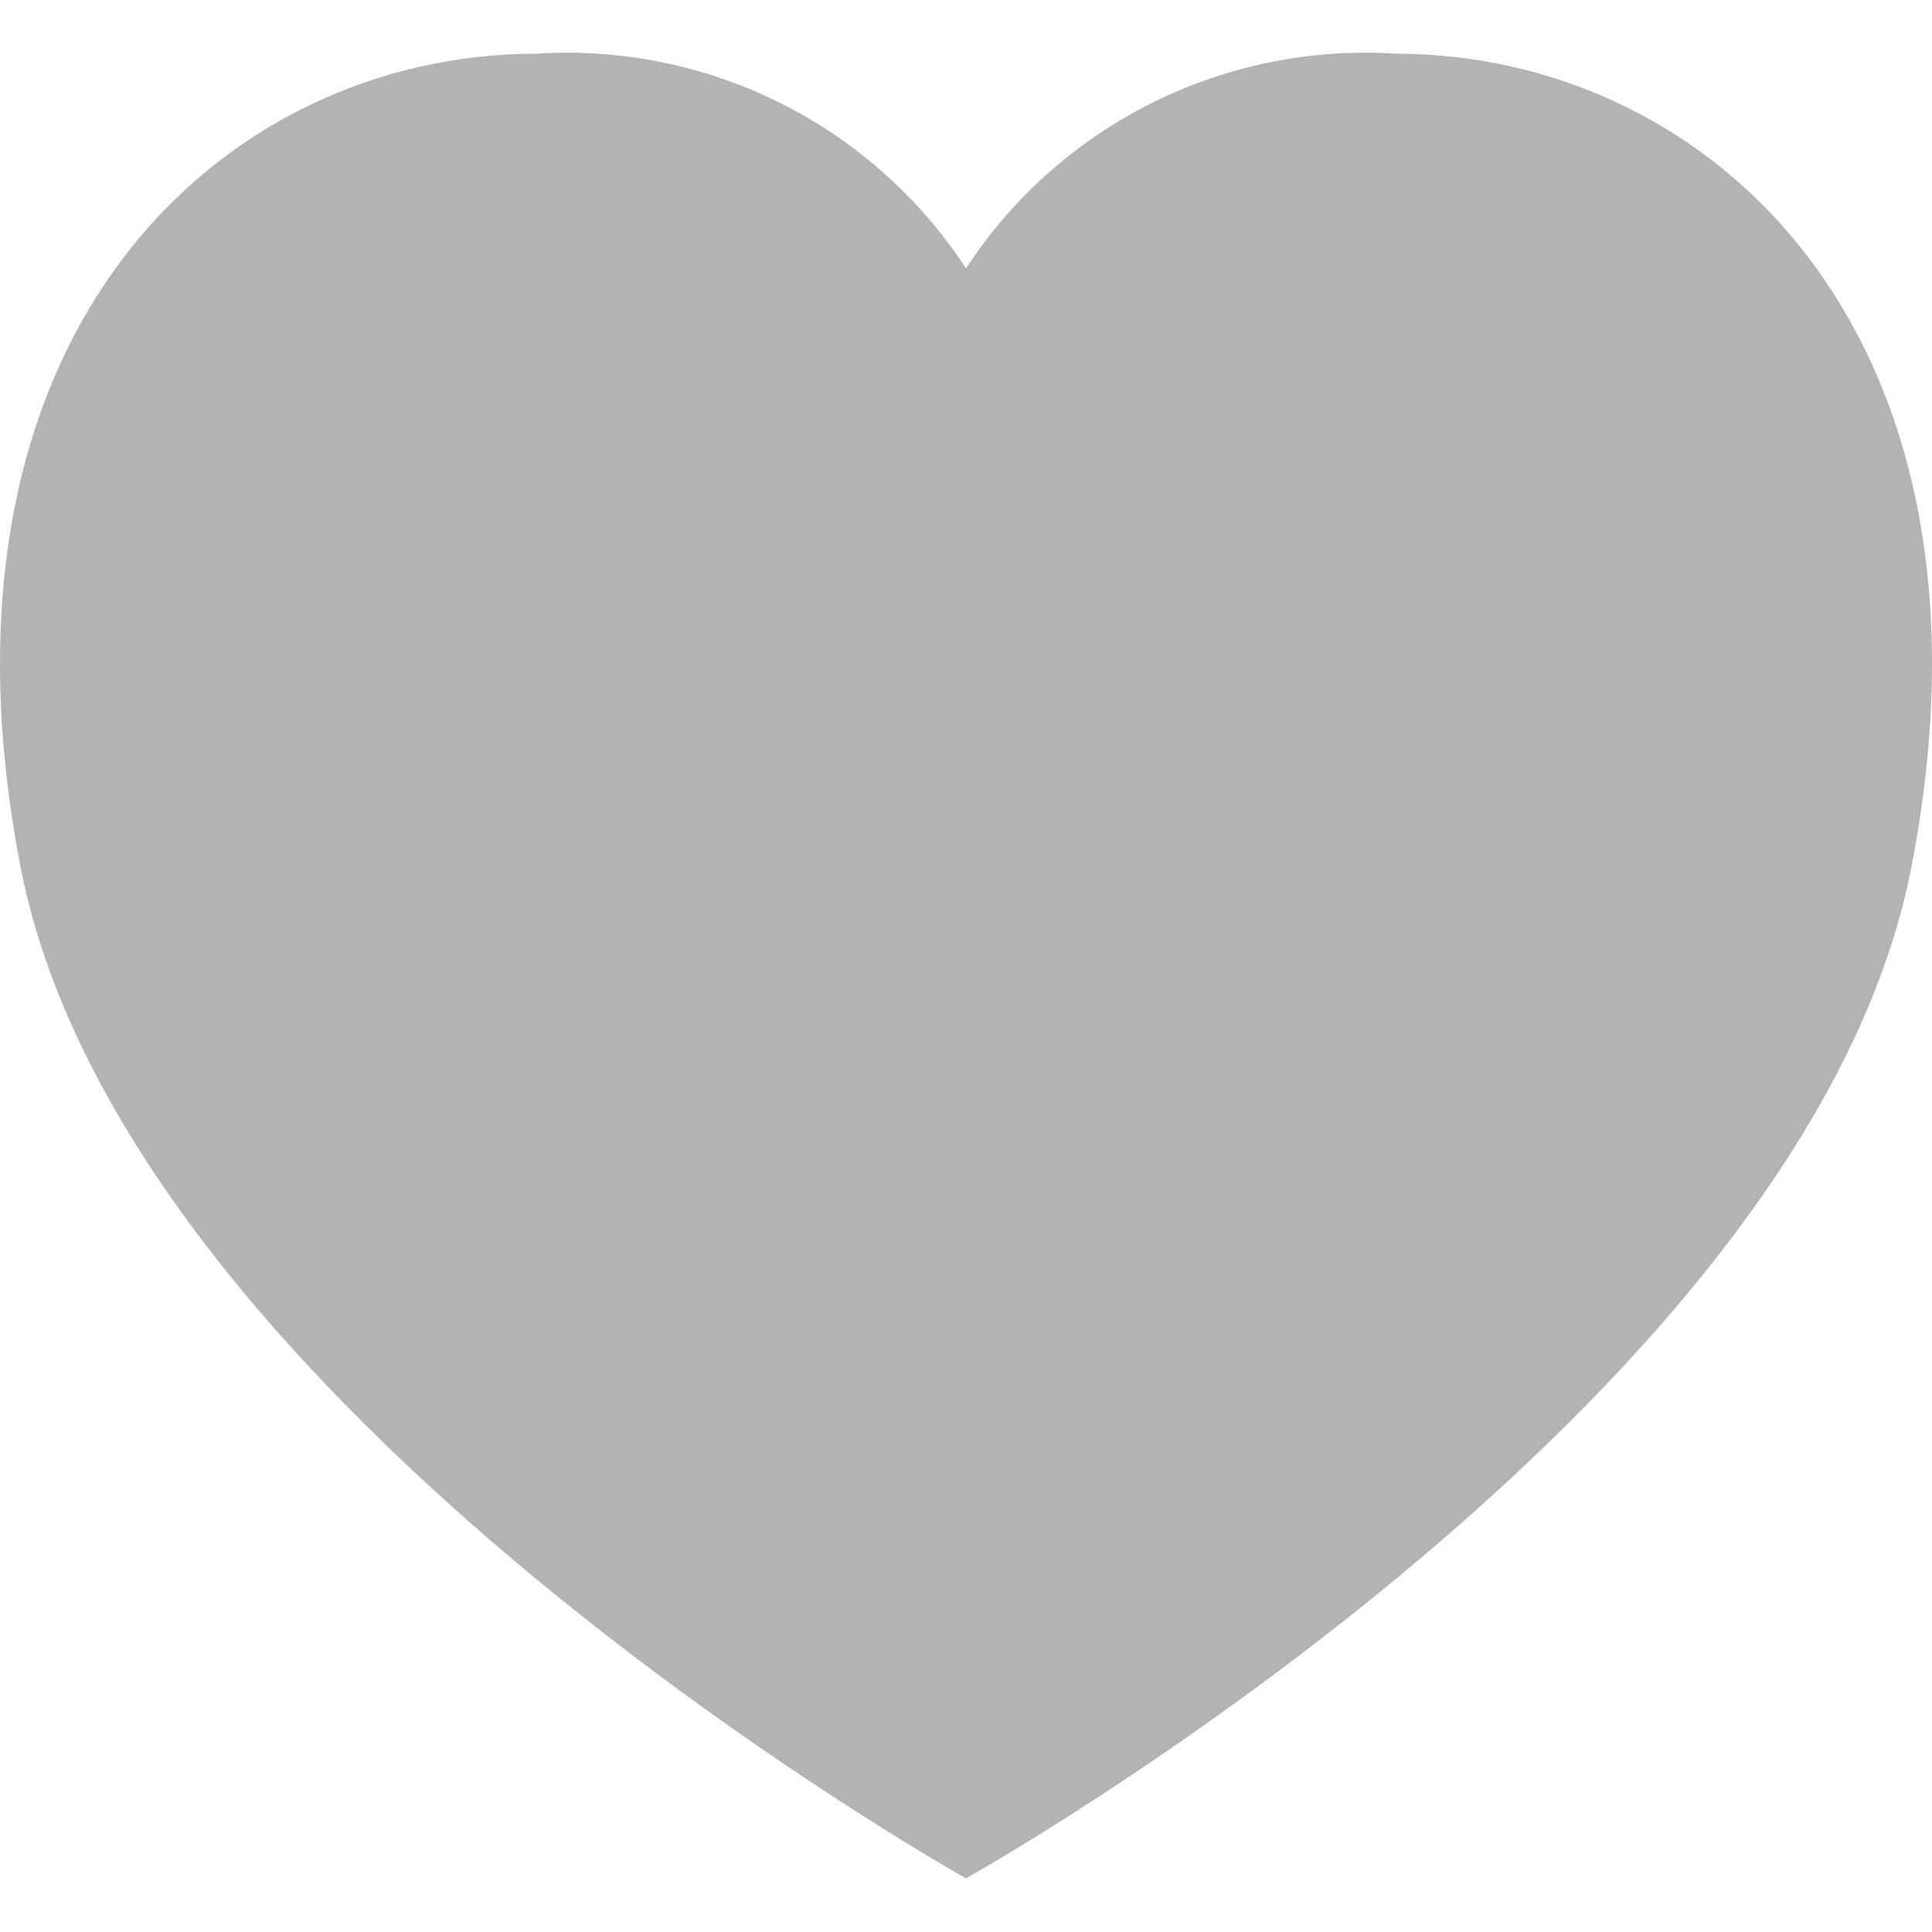 <svg width="18" height="18" viewBox="0 0 18 18" fill="none" xmlns="http://www.w3.org/2000/svg">
<path d="M17.808 8.079C16.829 13.132 9 17.5 9 17.5C9 17.5 1.171 13.132 0.192 8.079C-0.773 3.1 2.066 0.5 5 0.5C5.784 0.45 6.567 0.609 7.27 0.96C7.973 1.311 8.57 1.843 9 2.5C9.43 1.843 10.027 1.311 10.73 0.96C11.433 0.609 12.216 0.45 13 0.5C15.934 0.5 18.773 3.1 17.808 8.079Z" fill="#000100" fill-opacity="0.3"/>
</svg>
